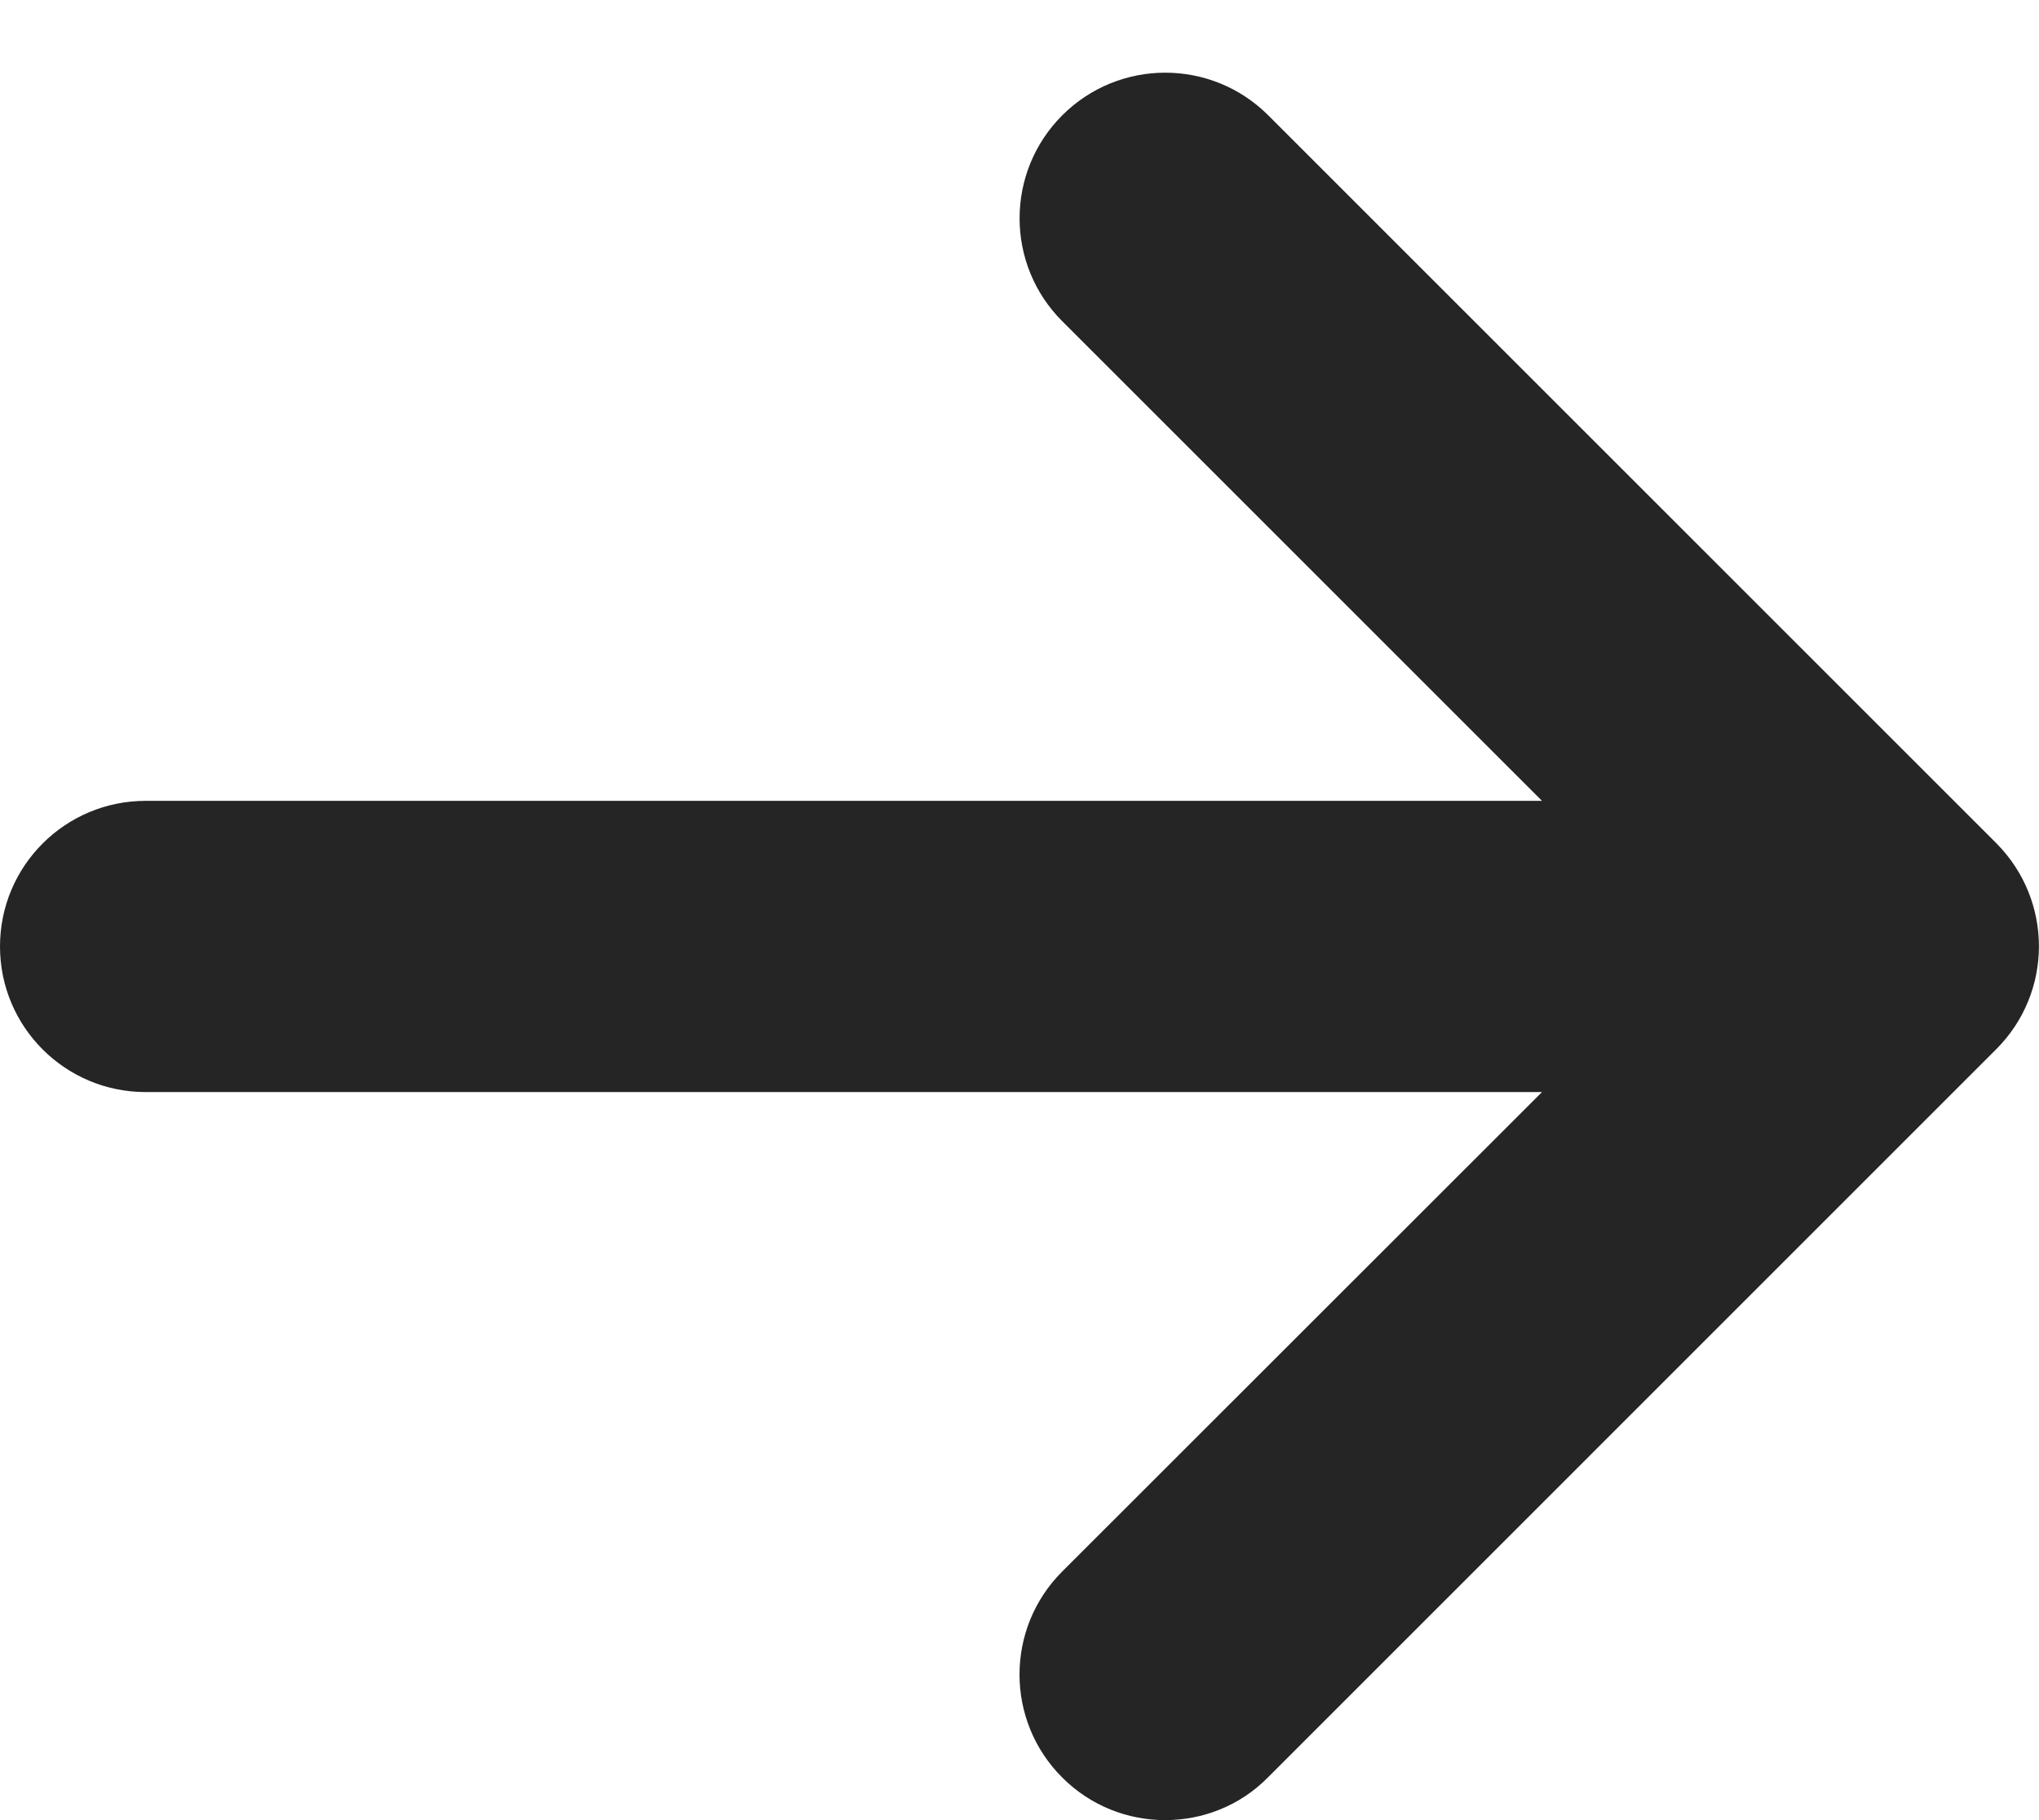 <svg width="28" height="25" viewBox="0 0 28 25" fill="none" xmlns="http://www.w3.org/2000/svg">
<path d="M27.412 14.412L17.412 24.413C17.025 24.806 16.512 25 16 25C15.487 25 14.976 24.805 14.586 24.414C13.805 23.633 13.805 22.367 14.586 21.586L21.175 15H2C0.896 15 0 14.106 0 13C0 11.894 0.896 11 2 11H21.175L14.587 4.412C13.806 3.631 13.806 2.366 14.587 1.584C15.369 0.803 16.634 0.803 17.416 1.584L27.416 11.584C28.194 12.369 28.194 13.631 27.412 14.412Z" fill="#252525"/>
</svg>
